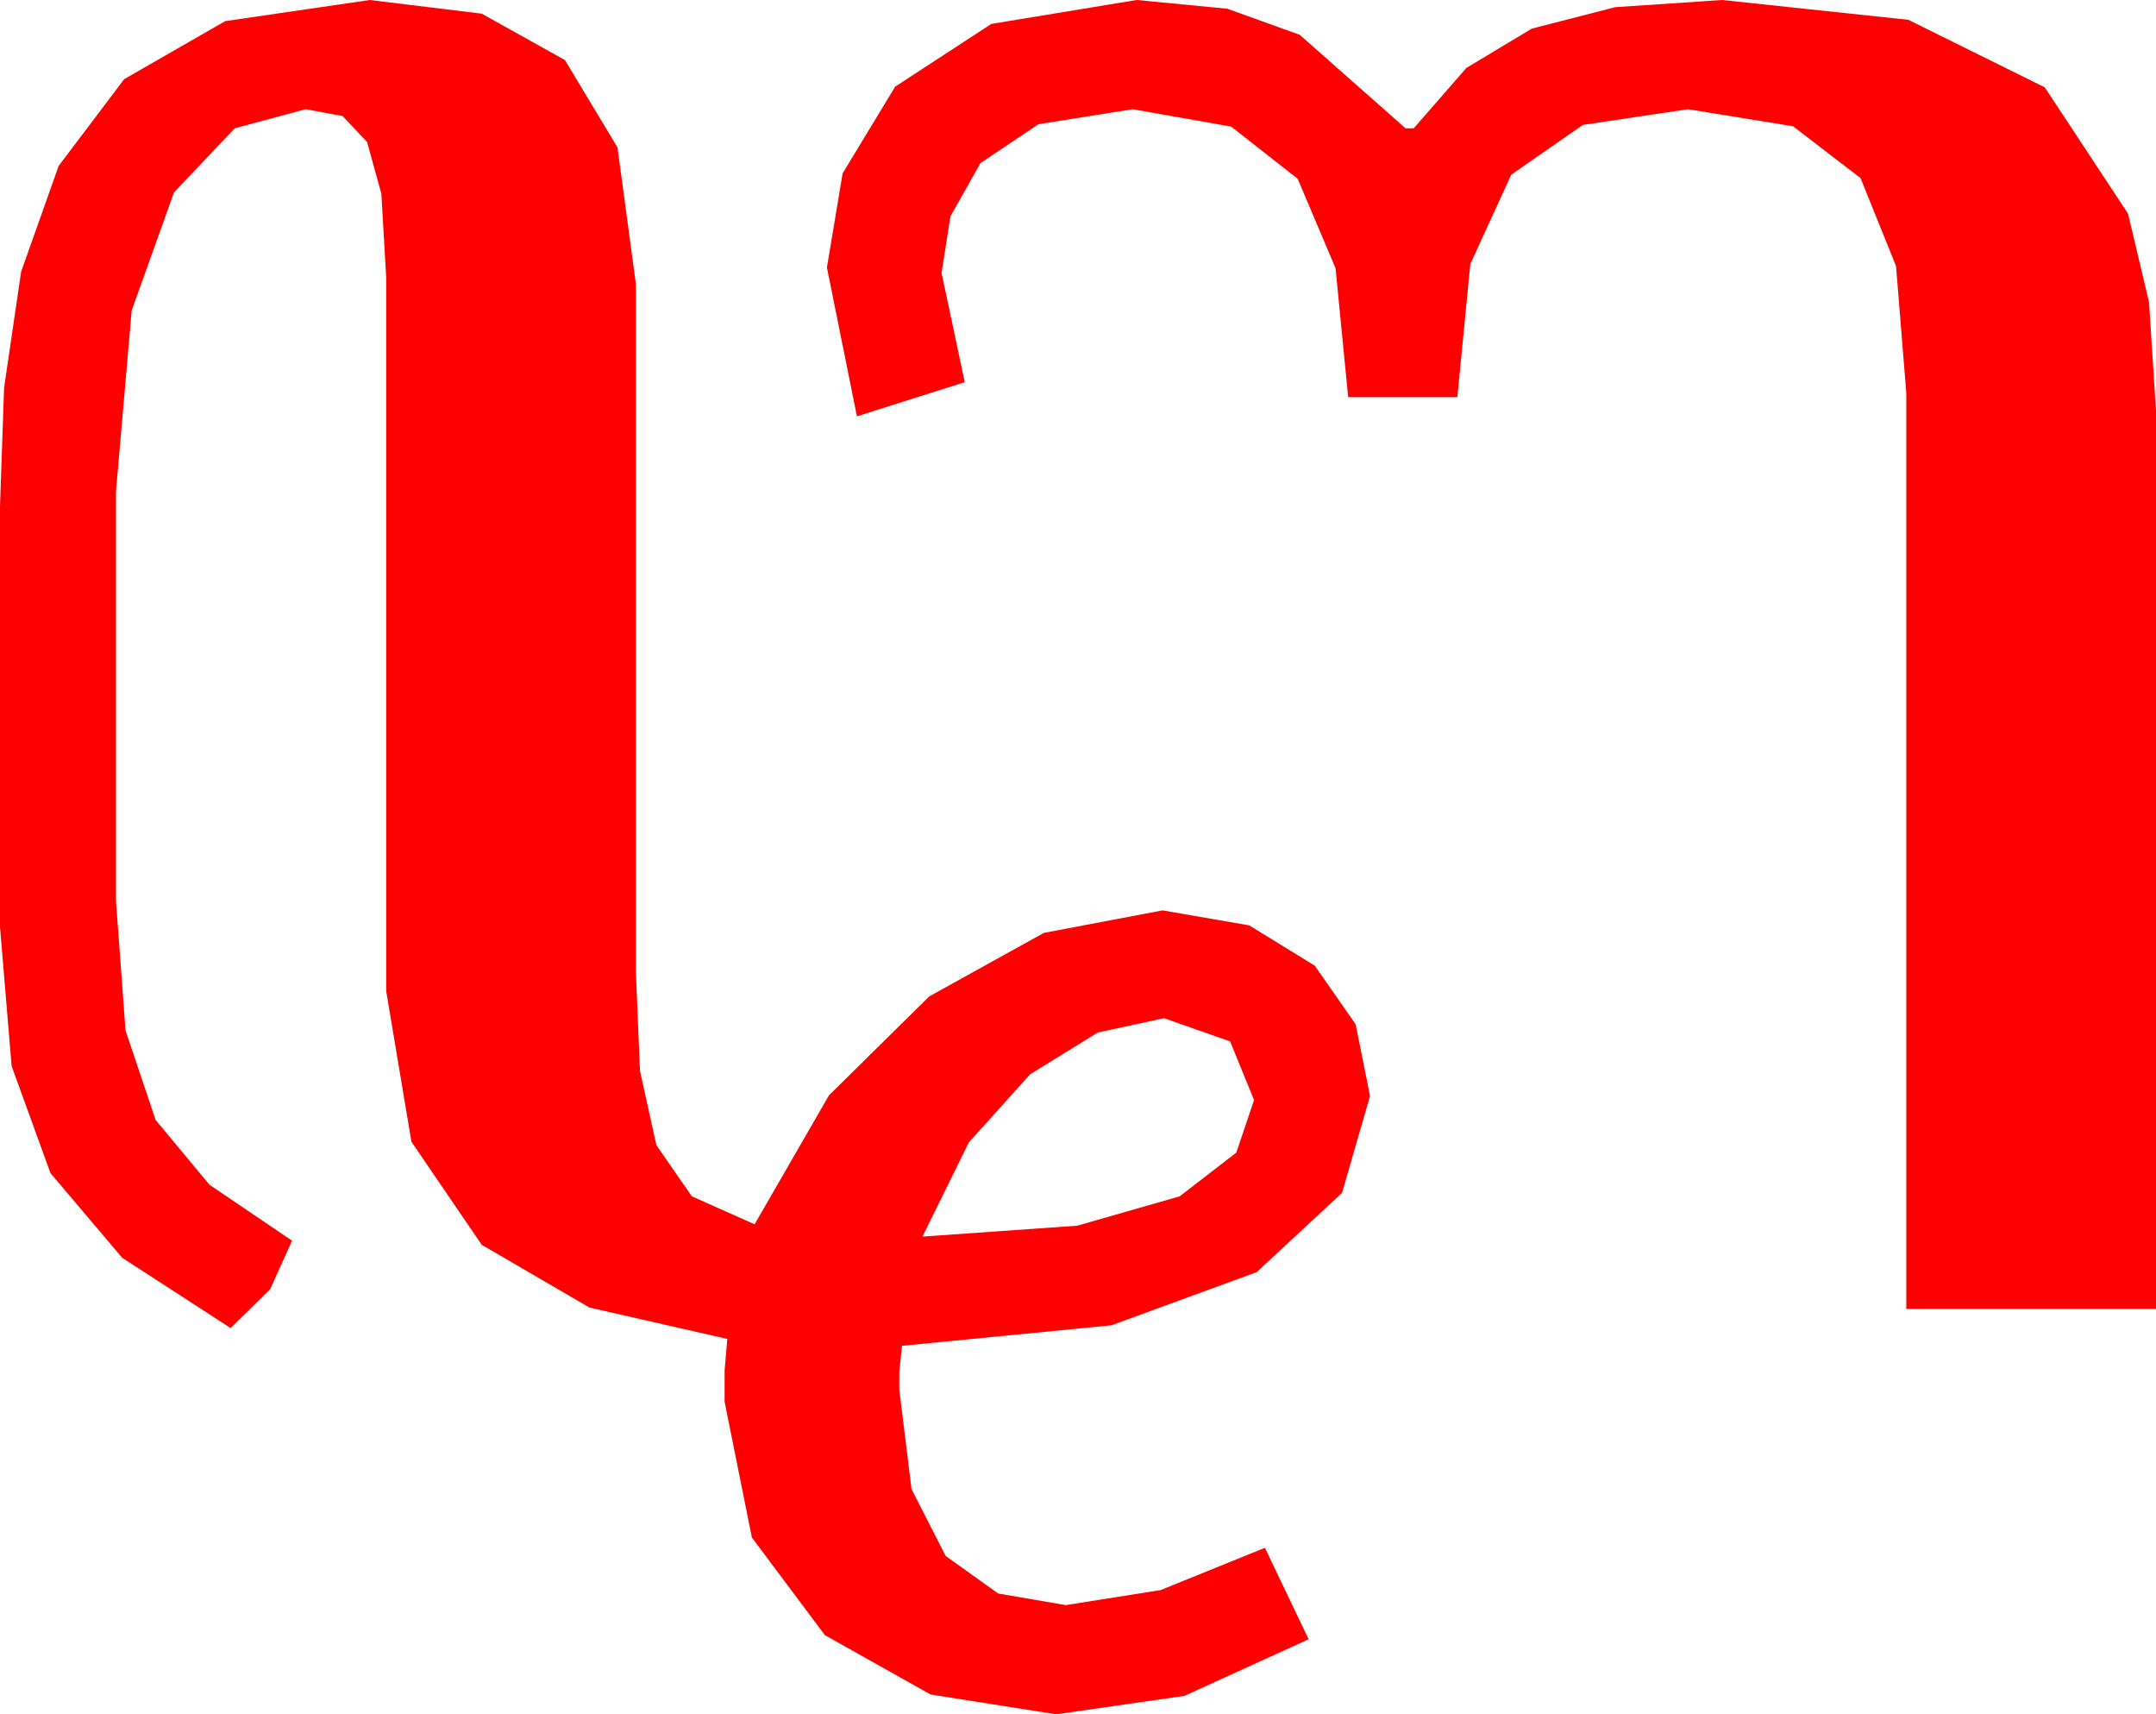<?xml version="1.0" encoding="utf-8"?>
<!DOCTYPE svg PUBLIC "-//W3C//DTD SVG 1.1//EN" "http://www.w3.org/Graphics/SVG/1.1/DTD/svg11.dtd">
<svg width="46.289" height="36.797" xmlns="http://www.w3.org/2000/svg" xmlns:xlink="http://www.w3.org/1999/xlink" xmlns:xml="http://www.w3.org/XML/1998/namespace" version="1.1">
  <g>
    <g>
      <path style="fill:#FF0000;fill-opacity:1" d="M24.99,21.855L23.569,22.163 22.119,23.057 20.801,24.521 19.805,26.543 23.13,26.309 25.327,25.679 26.543,24.741 26.924,23.613 26.411,22.354 24.99,21.855z M24.404,0L26.349,0.187 27.905,0.747 30.176,2.754 30.352,2.754 31.483,1.458 32.886,0.615 34.677,0.154 36.973,0 40.972,0.425 43.901,1.875 45.688,4.585 46.139,6.486 46.289,8.818 46.289,28.096 40.928,28.096 40.928,8.438 40.708,5.713 39.946,3.823 38.496,2.71 36.24,2.344 33.984,2.681 32.446,3.75 31.567,5.669 31.289,8.525 28.945,8.525 28.674,5.757 27.861,3.838 26.433,2.717 24.316,2.344 22.295,2.666 21.05,3.501 20.405,4.644 20.215,5.859 20.713,8.203 18.398,8.936 17.754,5.742 18.091,3.721 19.219,1.86 21.284,0.513 24.404,0z M7.939,0L10.342,0.293 12.129,1.289 13.257,3.164 13.652,6.094 13.652,20.859 13.74,22.983 14.092,24.58 14.854,25.679 16.201,26.279 17.798,23.511 19.951,21.387 22.412,20.024 24.961,19.541 26.821,19.863 28.228,20.728 29.106,21.987 29.414,23.525 28.813,25.605 26.982,27.305 23.862,28.447 19.365,28.887 19.307,29.458 19.307,29.824 19.57,31.963 20.303,33.398 21.431,34.204 22.881,34.453 24.917,34.131 27.158,33.223 28.096,35.186 25.43,36.401 22.676,36.797 19.98,36.372 17.71,35.098 16.143,33.003 15.557,30.088 15.557,29.414 15.615,28.74 12.656,28.066 10.342,26.719 8.833,24.507 8.291,21.27 8.291,5.947 8.188,4.16 7.881,3.047 7.354,2.49 6.562,2.344 5.039,2.754 3.735,4.131 2.827,6.665 2.49,10.547 2.49,19.336 2.695,22.119 3.34,24.038 4.497,25.43 6.27,26.631 5.801,27.671 4.951,28.506 2.622,26.997 1.084,25.181 0.249,22.881 0,19.893 0,10.869 0.088,8.32 0.454,5.83 1.26,3.56 2.666,1.699 4.834,0.454 7.939,0z" />
    </g>
  </g>
</svg>
